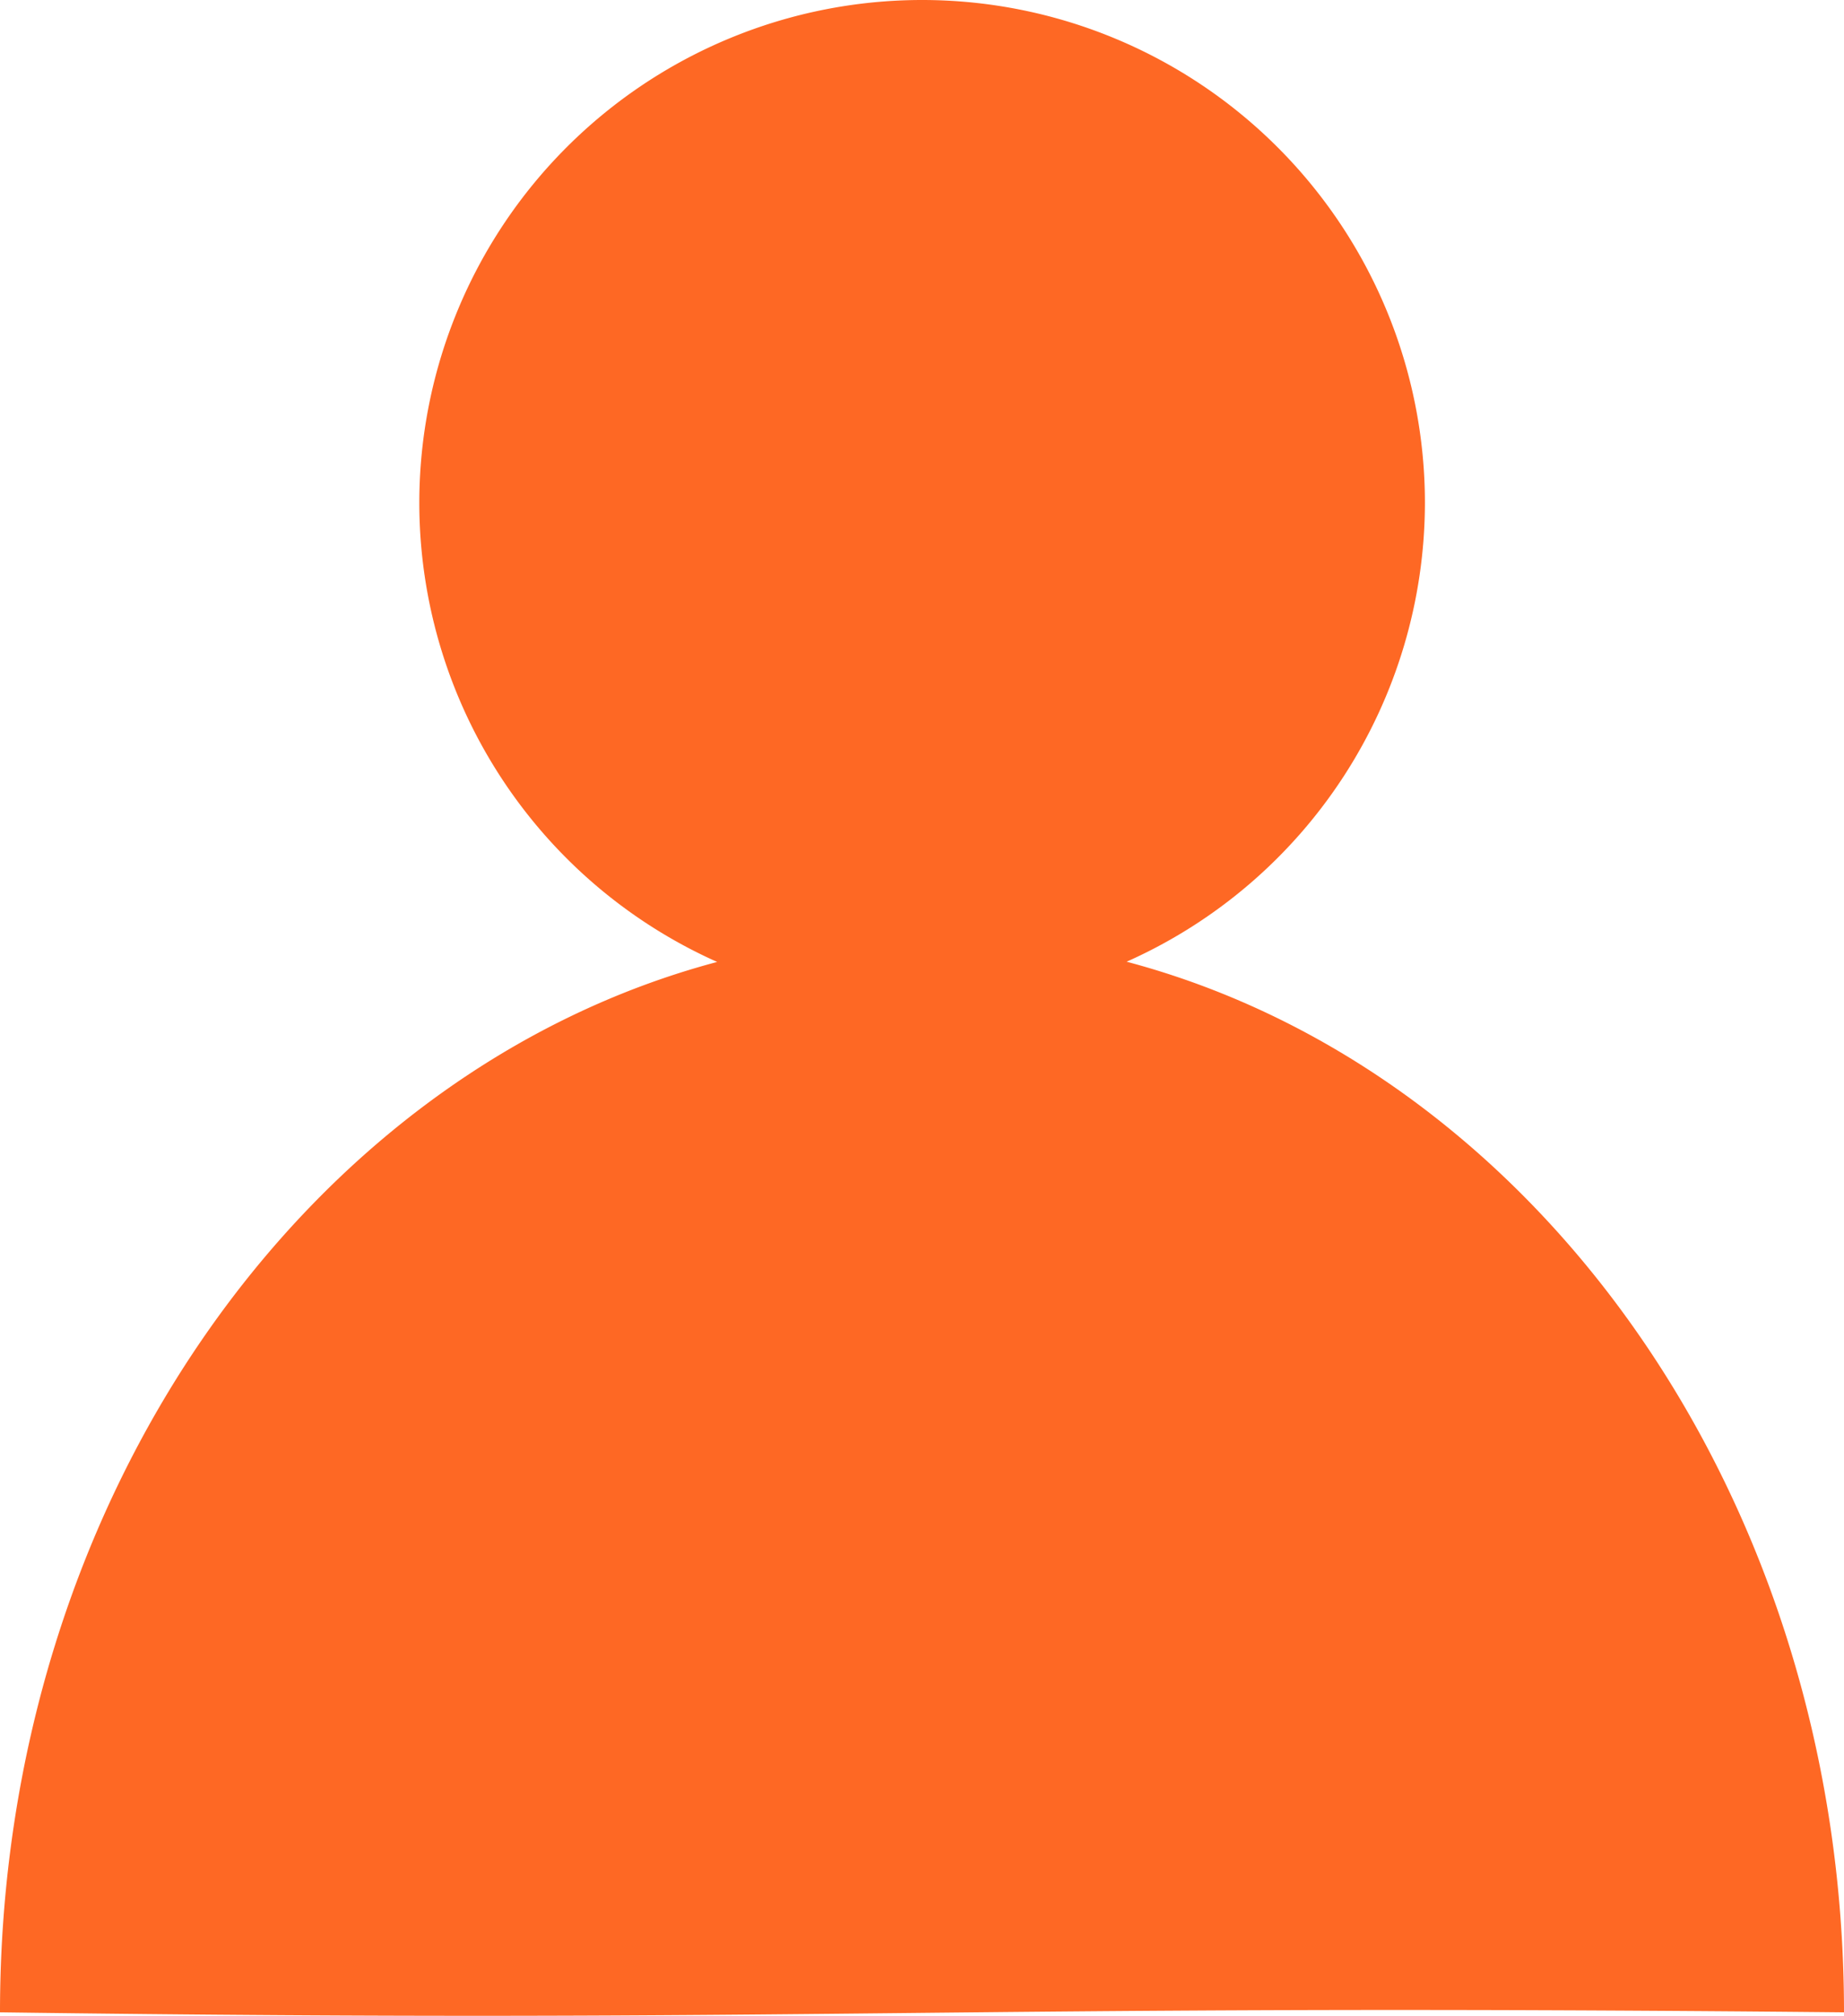 <?xml version="1.0" encoding="UTF-8" standalone="no"?>
<svg
   xmlns:dc="http://purl.org/dc/elements/1.1/"
   xmlns:cc="http://creativecommons.org/ns#"
   xmlns:rdf="http://www.w3.org/1999/02/22-rdf-syntax-ns#"
   xmlns:svg="http://www.w3.org/2000/svg"
   xmlns="http://www.w3.org/2000/svg"
   xmlns:sodipodi="http://sodipodi.sourceforge.net/DTD/sodipodi-0.dtd"
   xmlns:inkscape="http://www.inkscape.org/namespaces/inkscape"
   width="16.518"
   height="18.048"
   viewBox="0 0 16.518 18.048"
   version="1.1"
   id="svg14"
   sodipodi:docname="user_menu_profile.svg"
   inkscape:version="0.92.4 (5da689c313, 2019-01-14)">
  <sodipodi:namedview
     pagecolor="#ffffff"
     bordercolor="#666666"
     borderopacity="1"
     objecttolerance="10"
     gridtolerance="10"
     guidetolerance="10"
     inkscape:pageopacity="0"
     inkscape:pageshadow="2"
     inkscape:window-width="640"
     inkscape:window-height="480"
     id="namedview16"
     showgrid="false"
     inkscape:zoom="13.076241"
     inkscape:cx="8.2589998"
     inkscape:cy="9.0240002"
     inkscape:window-x="3192"
     inkscape:window-y="449"
     inkscape:window-maximized="0"
     inkscape:current-layer="svg14" />
  <defs
     id="defs4">
    <style
       id="style2">.a{fill:#fe6824;}</style>
  </defs>
  <path
     style="fill:#fe6824;stroke:none"
     d="M 8.26 0 A 4.504 4.504 0 0 0 3.756 4.504 A 4.504 4.504 0 0 0 6.424 8.613 C 2.749 9.59 0 13.425 0 18.018 C 7.456 18.118 8.371 17.938 16.518 18.018 C 16.518 13.424 13.77 9.587 10.092 8.611 A 4.504 4.504 0 0 0 12.764 4.504 A 4.504 4.504 0 0 0 8.26 0 z "
     id="circle6" />
</svg>
